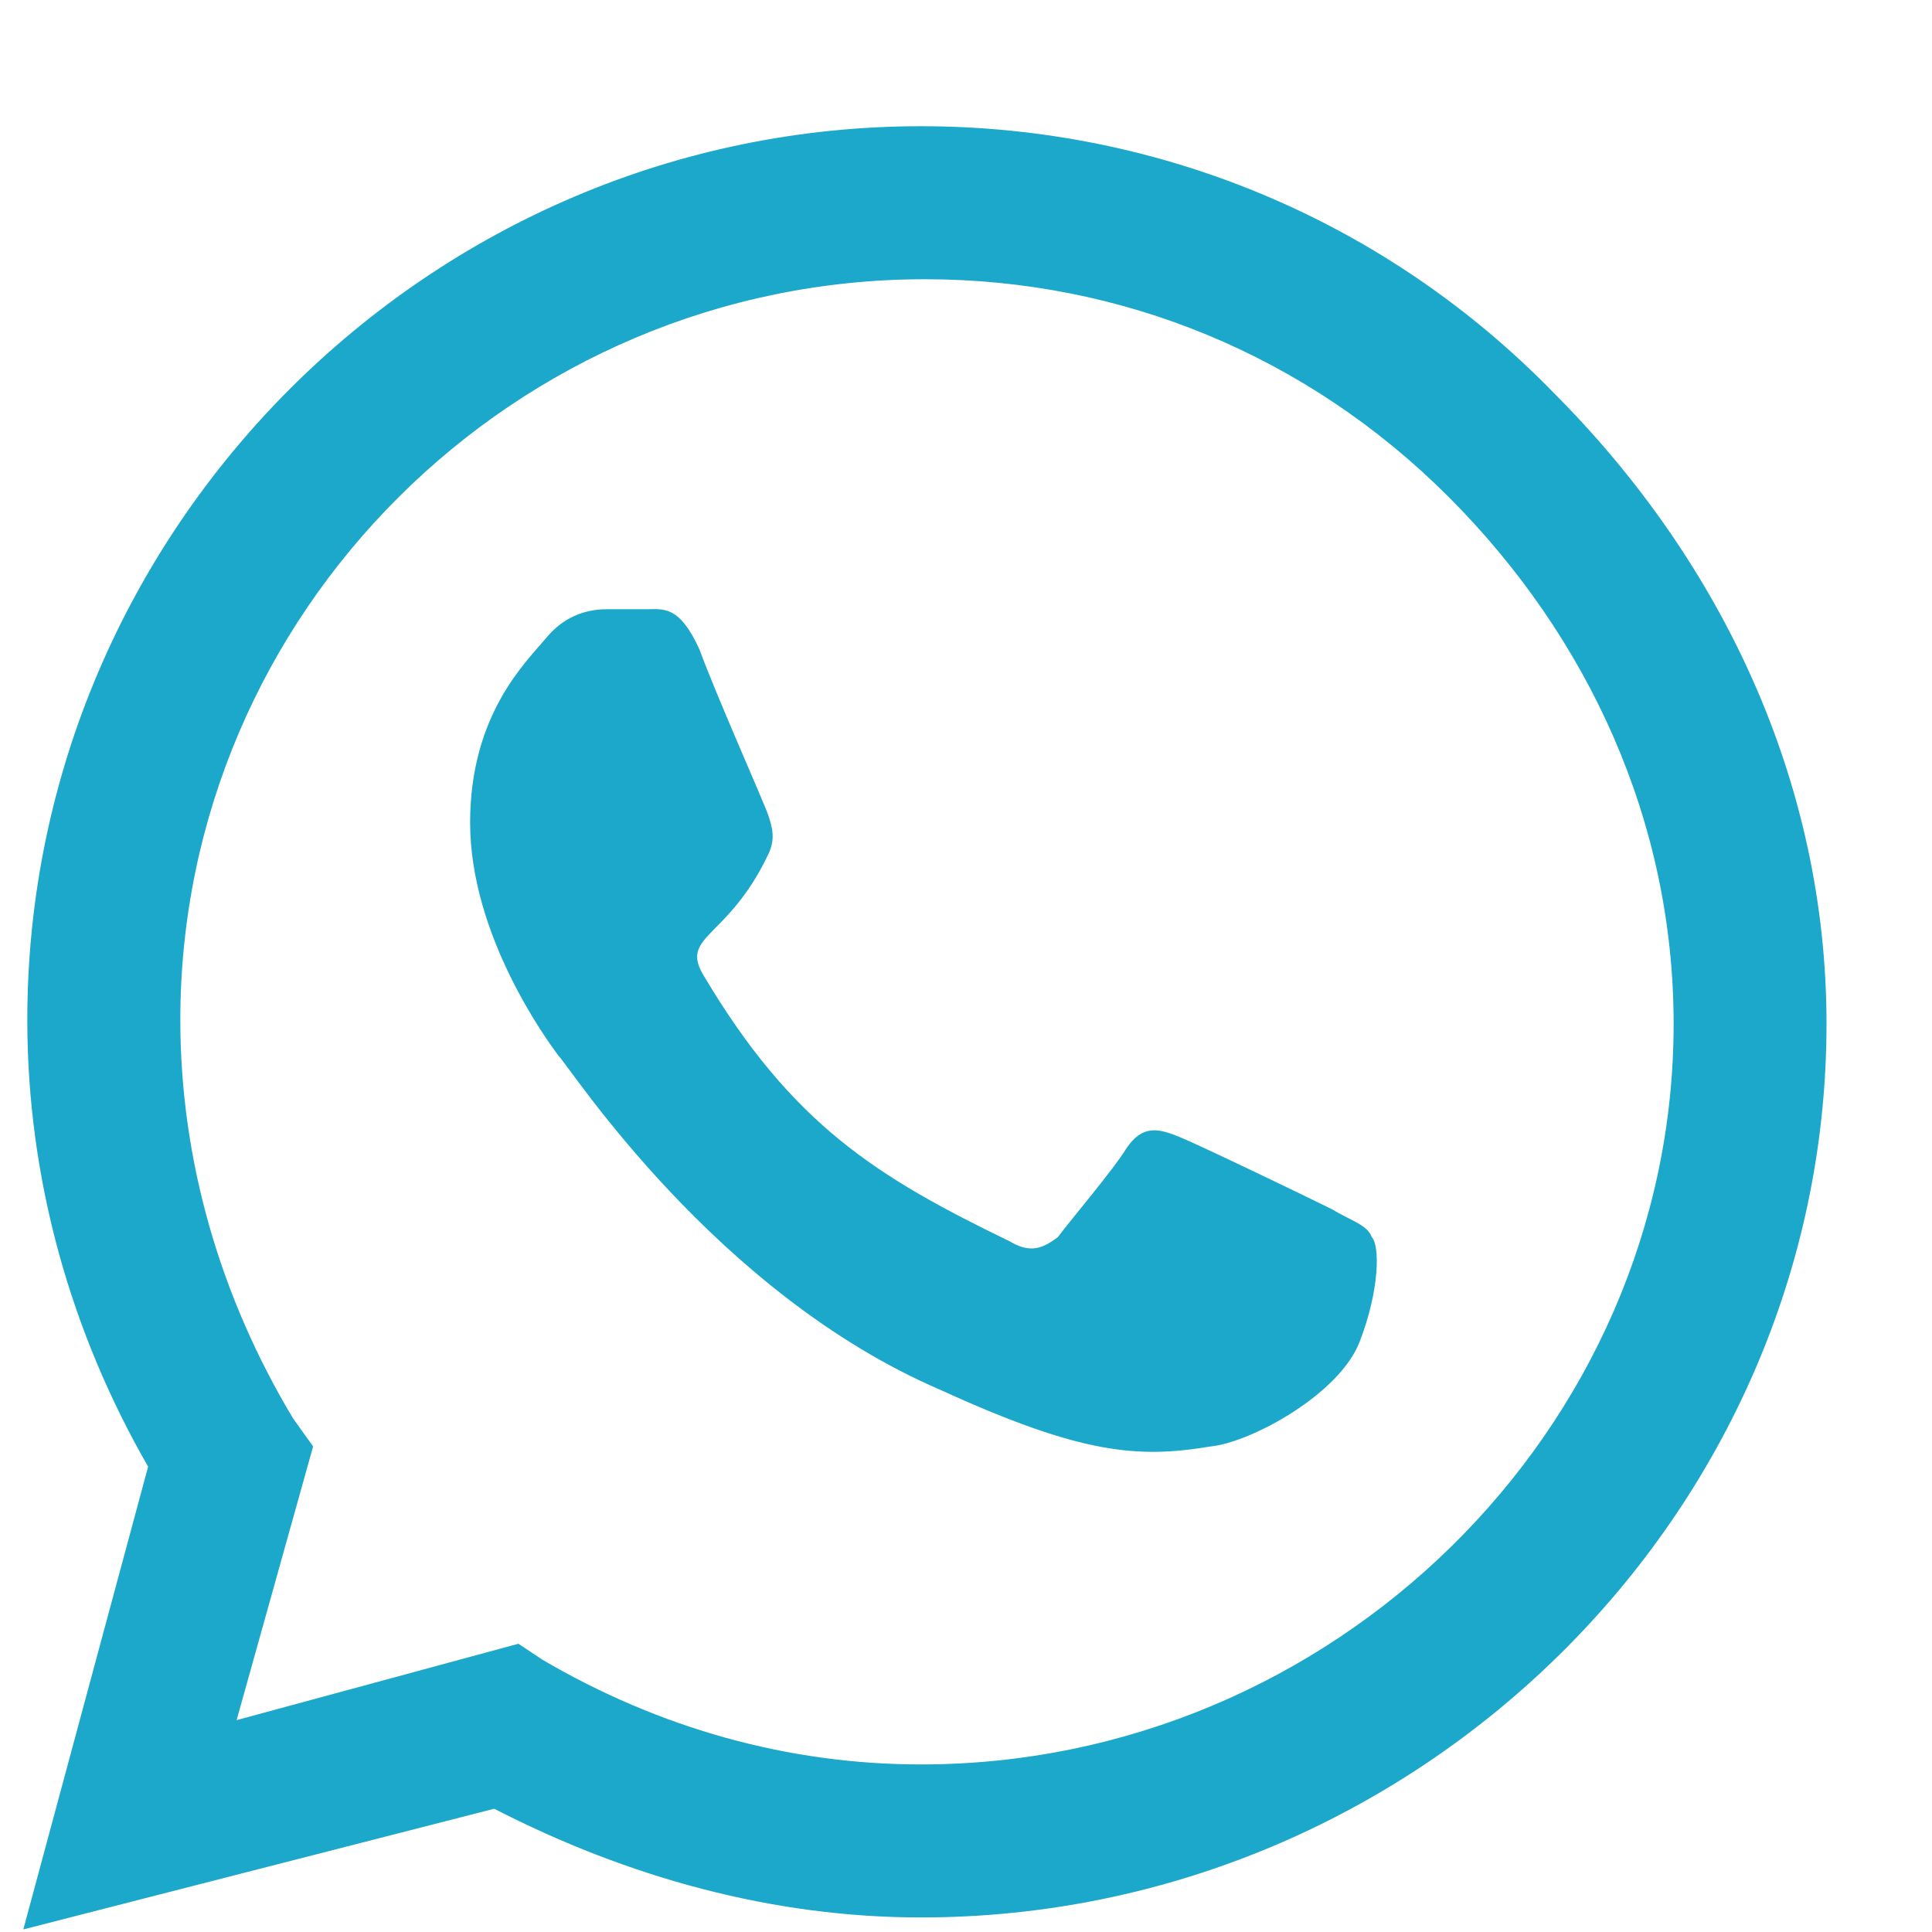 <svg width="15" height="15" viewBox="0 0 15 15" fill="none" xmlns="http://www.w3.org/2000/svg">
<path d="M12.056 3.043C13.369 4.355 14.181 6.074 14.181 7.949C14.181 11.762 10.994 14.887 7.15 14.887C5.994 14.887 4.869 14.574 3.837 14.043L0.181 14.98L1.15 11.387C0.556 10.355 0.212 9.168 0.212 7.918C0.212 4.105 3.337 0.98 7.15 0.98C9.025 0.98 10.775 1.73 12.056 3.043ZM7.15 13.699C10.338 13.699 12.994 11.105 12.994 7.949C12.994 6.387 12.338 4.949 11.244 3.855C10.15 2.762 8.713 2.168 7.181 2.168C3.994 2.168 1.4 4.762 1.4 7.918C1.4 9.012 1.712 10.074 2.275 11.012L2.431 11.23L1.837 13.355L4.025 12.762L4.213 12.887C5.119 13.418 6.119 13.699 7.15 13.699ZM10.338 9.387C10.494 9.48 10.619 9.512 10.65 9.605C10.713 9.668 10.713 10.012 10.556 10.418C10.4 10.824 9.713 11.199 9.4 11.23C8.838 11.324 8.4 11.293 7.306 10.793C5.556 10.043 4.431 8.293 4.338 8.199C4.244 8.074 3.65 7.262 3.65 6.387C3.65 5.543 4.088 5.137 4.244 4.949C4.4 4.762 4.588 4.73 4.713 4.73C4.806 4.73 4.931 4.73 5.025 4.73C5.15 4.73 5.275 4.699 5.431 5.043C5.556 5.387 5.931 6.23 5.963 6.324C5.994 6.418 6.025 6.512 5.963 6.637C5.65 7.293 5.275 7.262 5.463 7.574C6.15 8.73 6.806 9.137 7.838 9.637C7.994 9.73 8.088 9.699 8.213 9.605C8.306 9.48 8.65 9.074 8.744 8.918C8.869 8.73 8.994 8.762 9.15 8.824C9.306 8.887 10.15 9.293 10.338 9.387Z" fill="#1CA8CB"/>
</svg>
